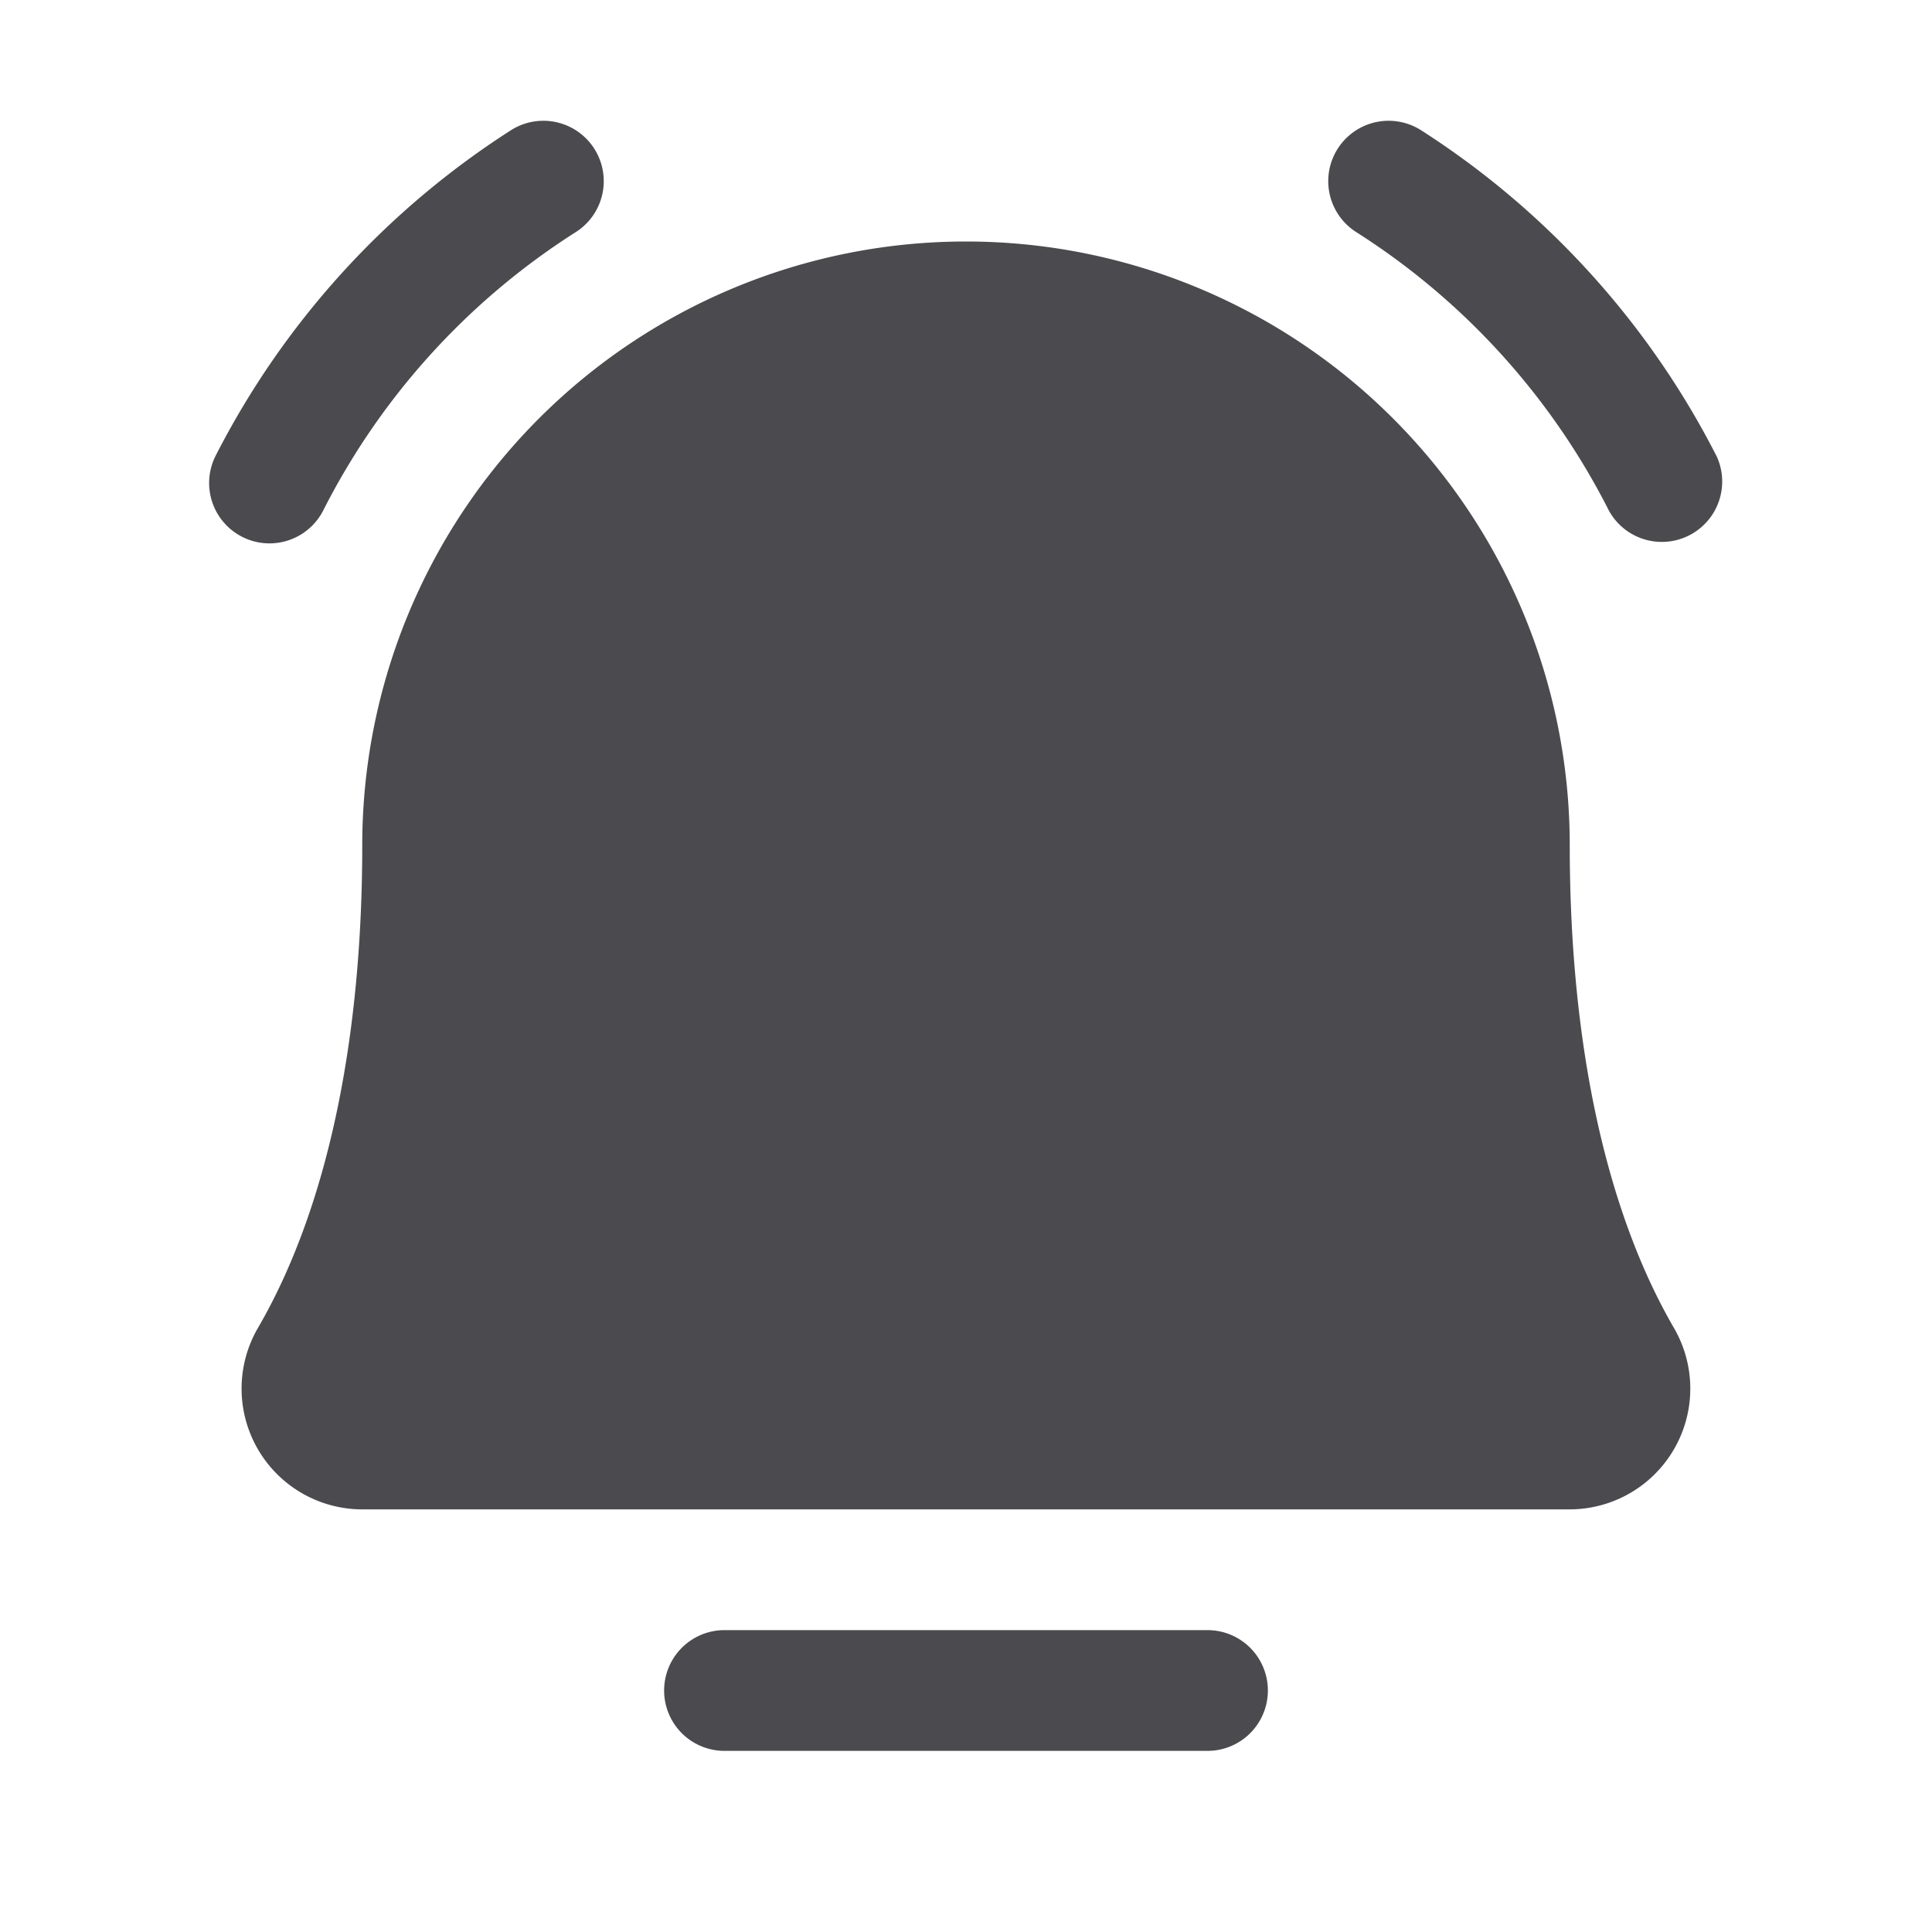 <svg xmlns="http://www.w3.org/2000/svg" width="32" height="32" fill="none" viewBox="0 0 32 32">
  <path fill="#4A4A4F" d="M21 28a1 1 0 0 1-1 1h-8a1 1 0 1 1 0-2h8a1 1 0 0 1 1 1Zm7.424-20.46a13.92 13.92 0 0 0-4.89-5.385 1 1 0 1 0-1.068 1.691A11.767 11.767 0 0 1 26.65 8.46a1 1 0 0 0 1.775-.92ZM4.464 9a1 1 0 0 0 .887-.54c.955-1.886 2.4-3.48 4.183-4.614a1 1 0 1 0-1.068-1.691 13.92 13.92 0 0 0-4.89 5.385A1 1 0 0 0 4.464 9ZM26 14a10 10 0 1 0-20 0c0 3.285-.598 6.049-1.726 7.992A2 2 0 0 0 6 25h20a2 2 0 0 0 1.724-3.008C26.597 20.047 26 17.284 26 14Z"/>
</svg>
